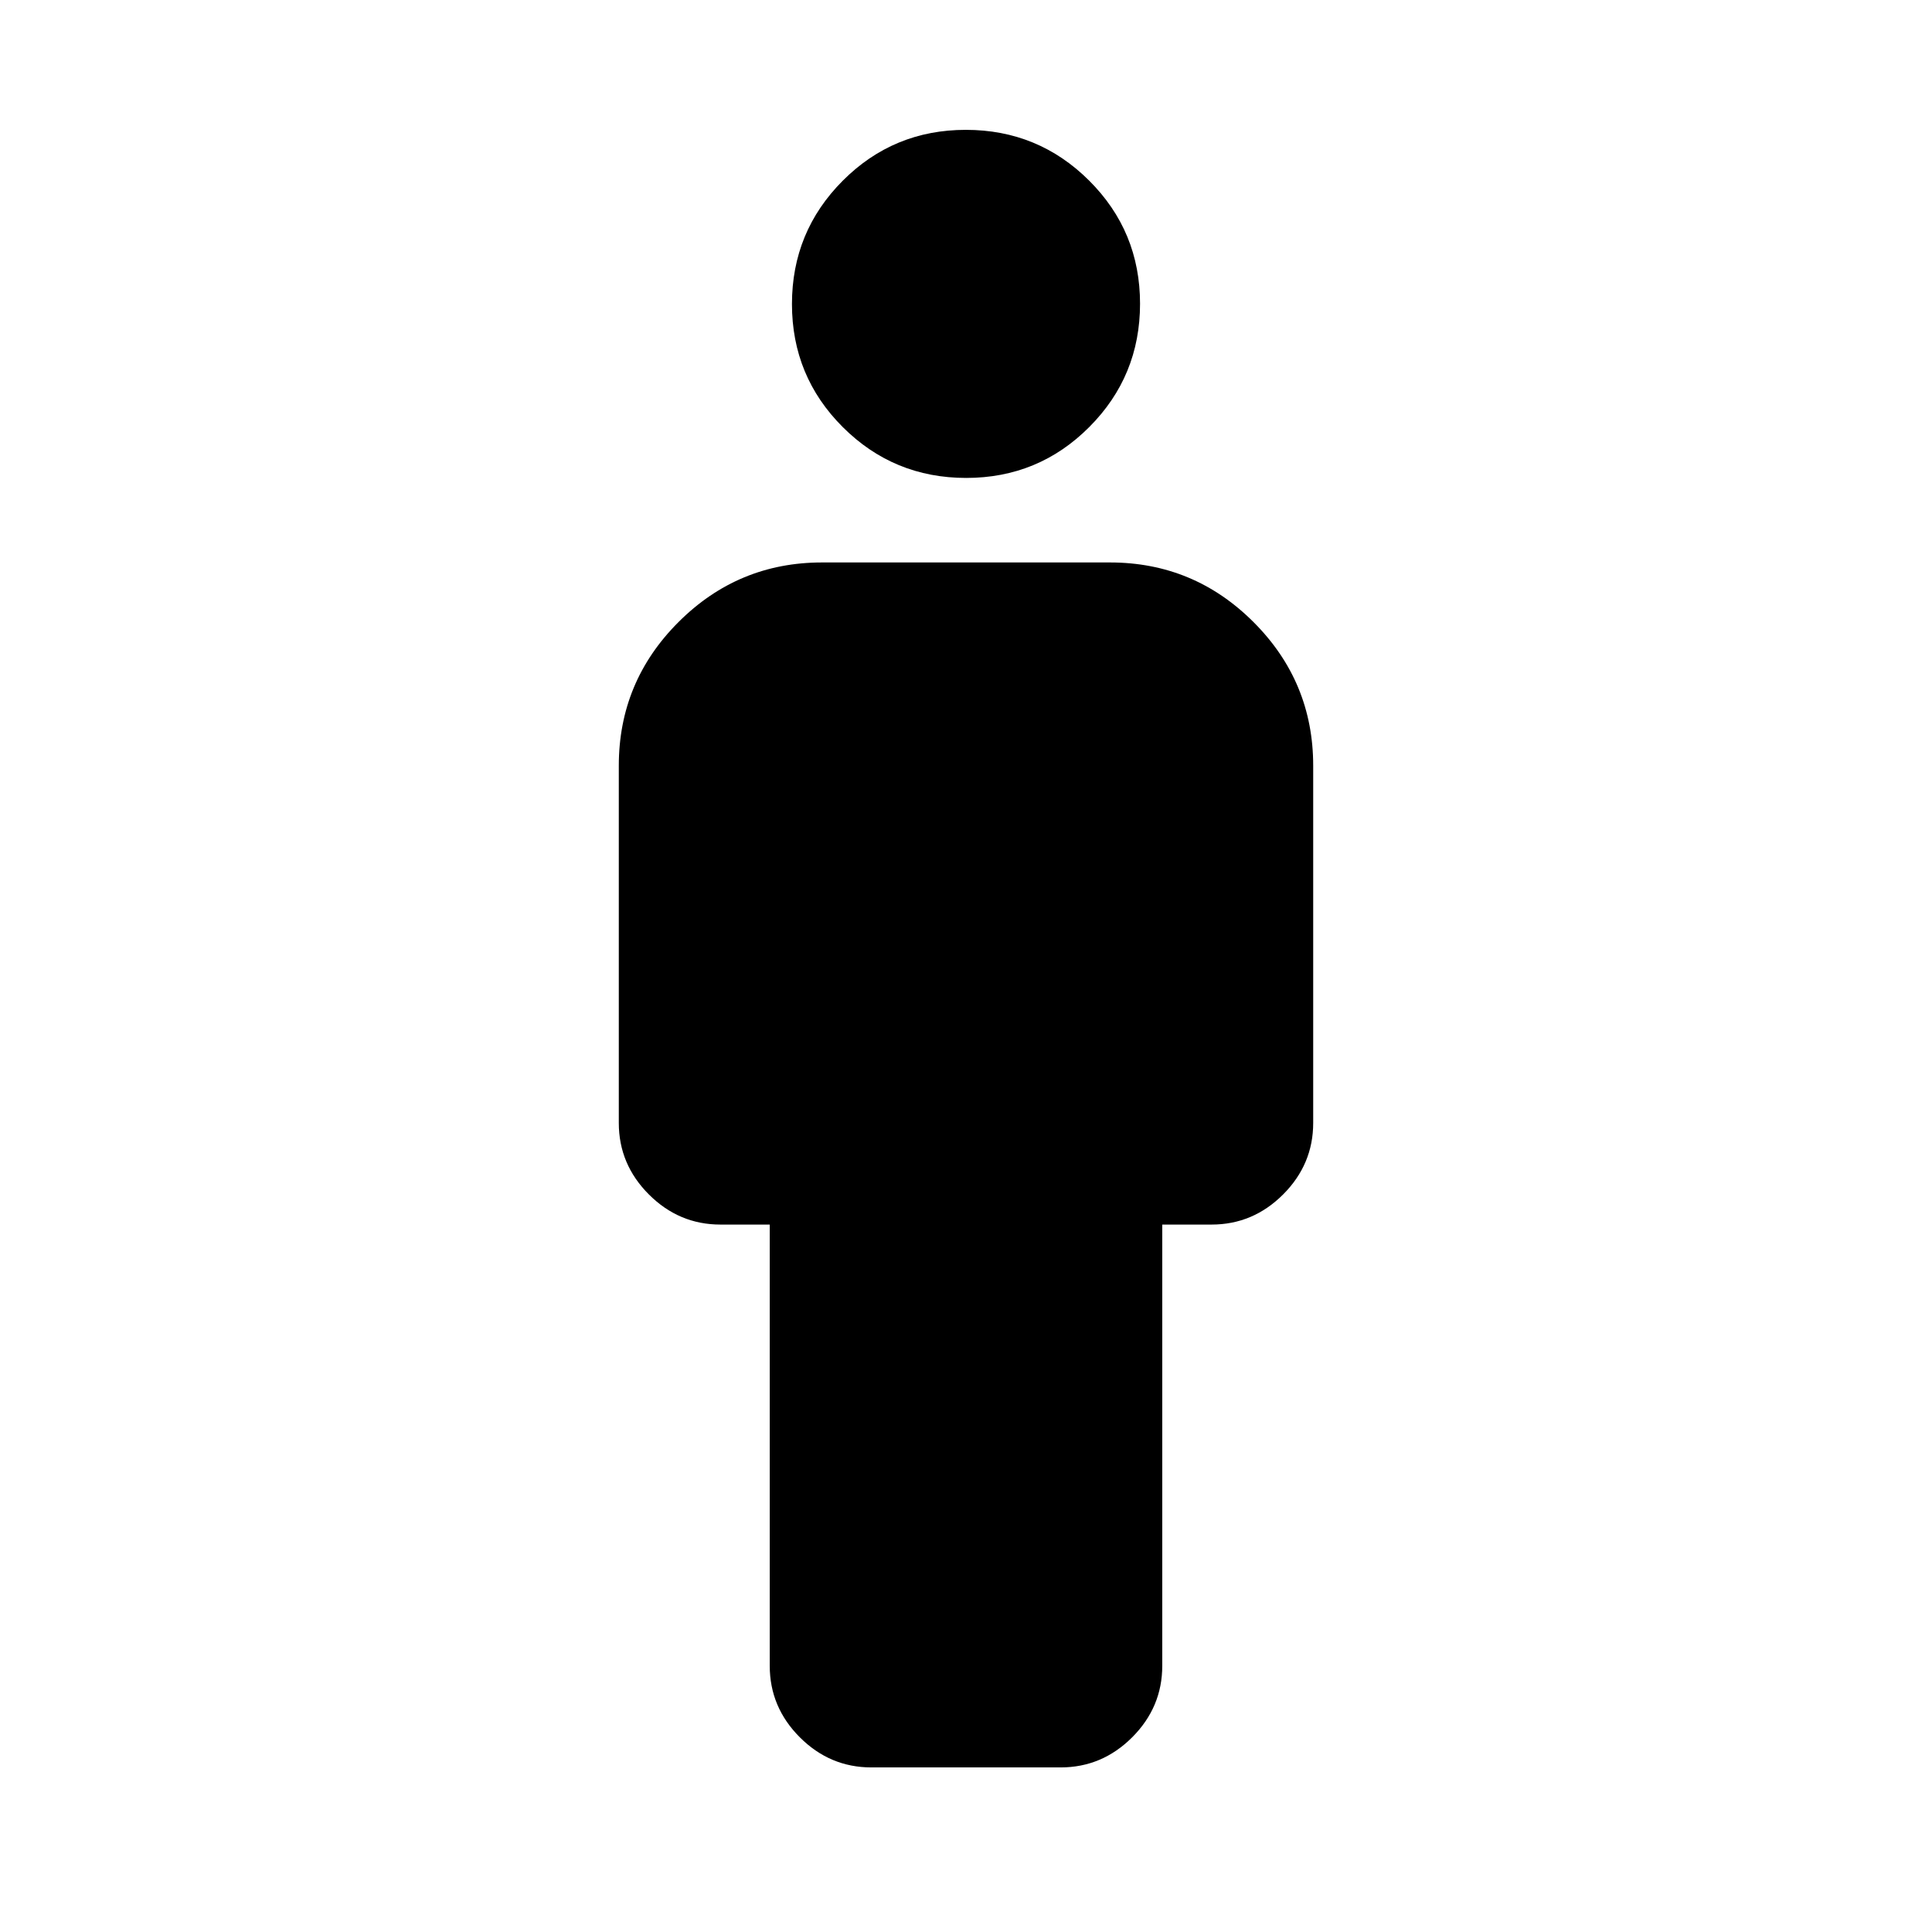 <svg xmlns="http://www.w3.org/2000/svg" height="24" viewBox="0 -960 960 960" width="24"><path d="M382.48-132.28v-219.24h-24.5q-20.59 0-35.55-14.96-14.95-14.95-14.95-35.54v-177.5q0-41.73 29.64-71.36 29.63-29.64 71.36-29.64h143.04q41.73 0 71.36 29.64 29.64 29.63 29.64 71.36v177.5q0 20.59-14.95 35.54-14.96 14.96-35.55 14.96h-24.5v219.24q0 20.58-14.95 35.54-14.96 14.96-35.55 14.96h-94.04q-20.59 0-35.55-14.96-14.95-14.96-14.95-35.54Zm97.6-590.24q-35.97 0-61.27-25.22-25.29-25.22-25.29-61.19 0-35.96 25.22-61.26 25.22-25.29 61.18-25.29 35.97 0 61.27 25.22 25.29 25.22 25.29 61.18 0 35.97-25.22 61.26-25.22 25.3-61.18 25.3Z"/></svg>